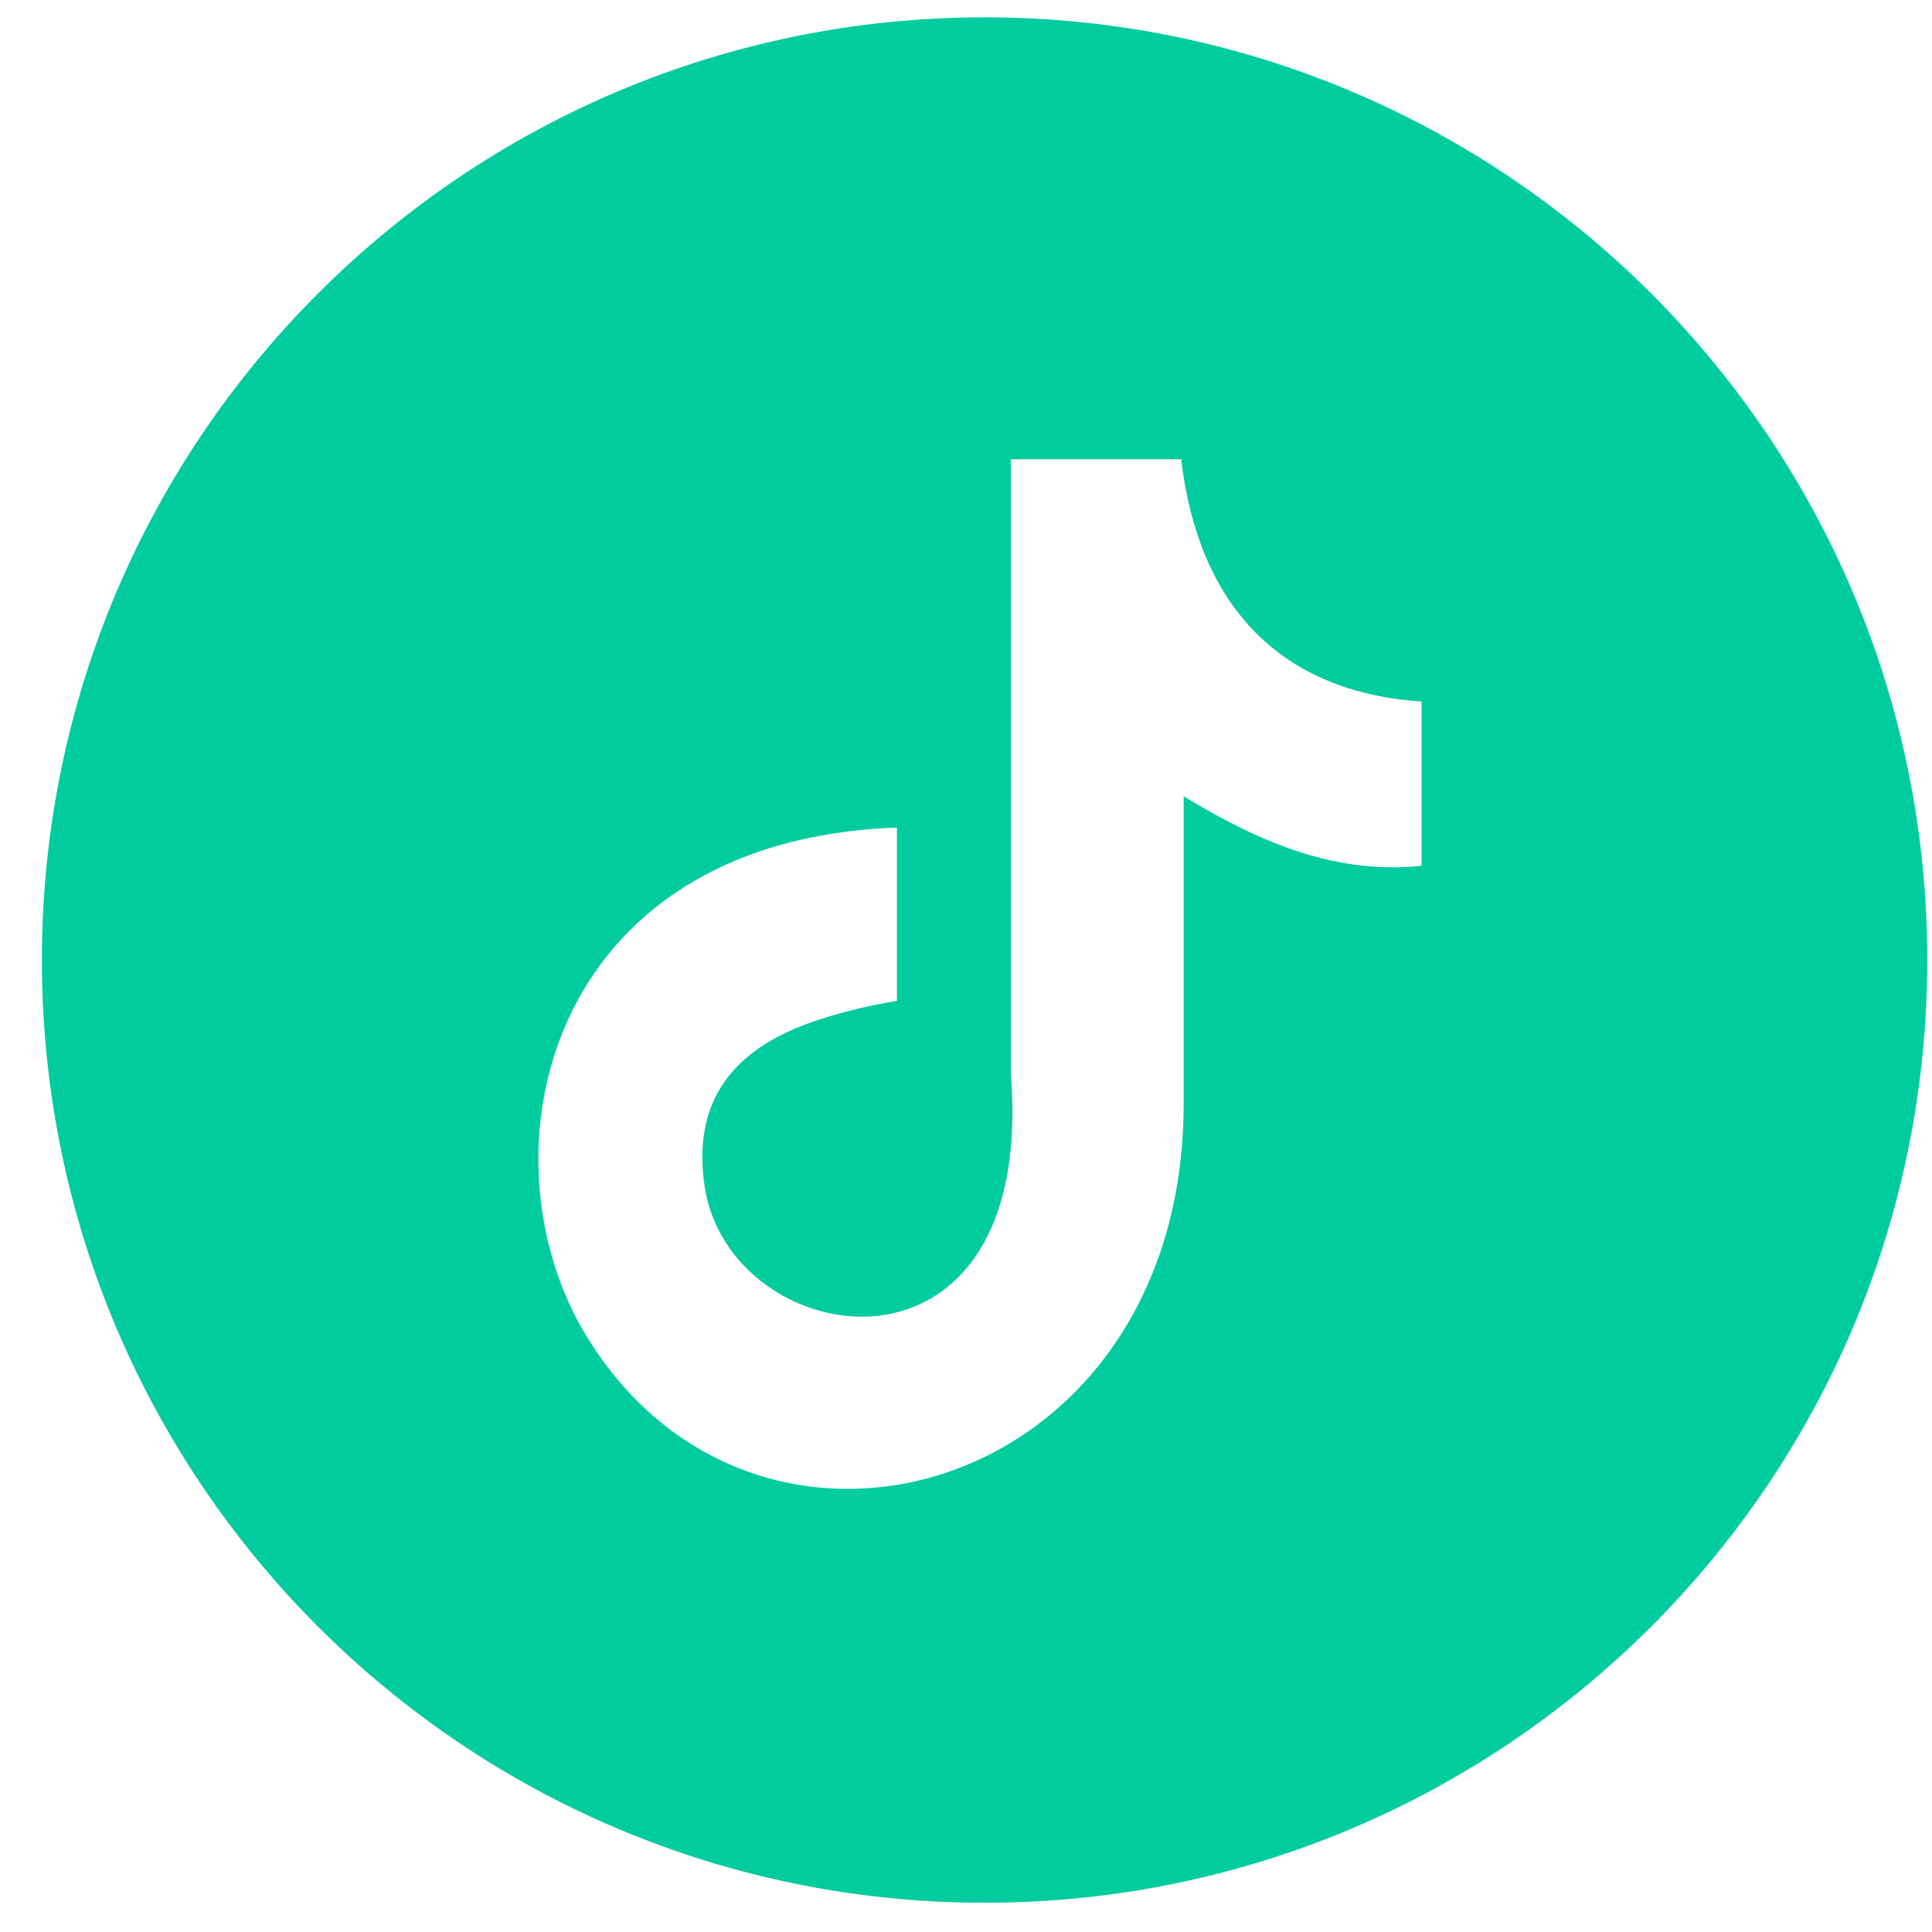 <svg width="35" height="35" viewBox="0 0 35 35" fill="none" xmlns="http://www.w3.org/2000/svg">
<path fill-rule="evenodd" clip-rule="evenodd" d="M17.831 34.47C27.262 34.473 34.911 26.83 34.914 17.398C34.918 7.966 27.274 0.318 17.843 0.314C8.411 0.311 0.762 7.955 0.759 17.386C0.756 26.818 8.399 34.467 17.831 34.47ZM25.753 12.708C23.184 12.54 21.706 10.962 21.398 8.314V8.32H18.314V19.465C18.778 25.415 13.192 24.514 12.761 21.469C12.537 19.879 13.343 18.978 14.765 18.496C15.241 18.334 15.761 18.211 16.248 18.132V14.992C9.856 15.222 8.636 20.948 10.628 24.211C13.729 29.283 21.443 27.072 21.443 19.996V14.427C22.96 15.345 24.264 15.832 25.753 15.686V12.708Z" fill="#00CC9E"/>
</svg>
